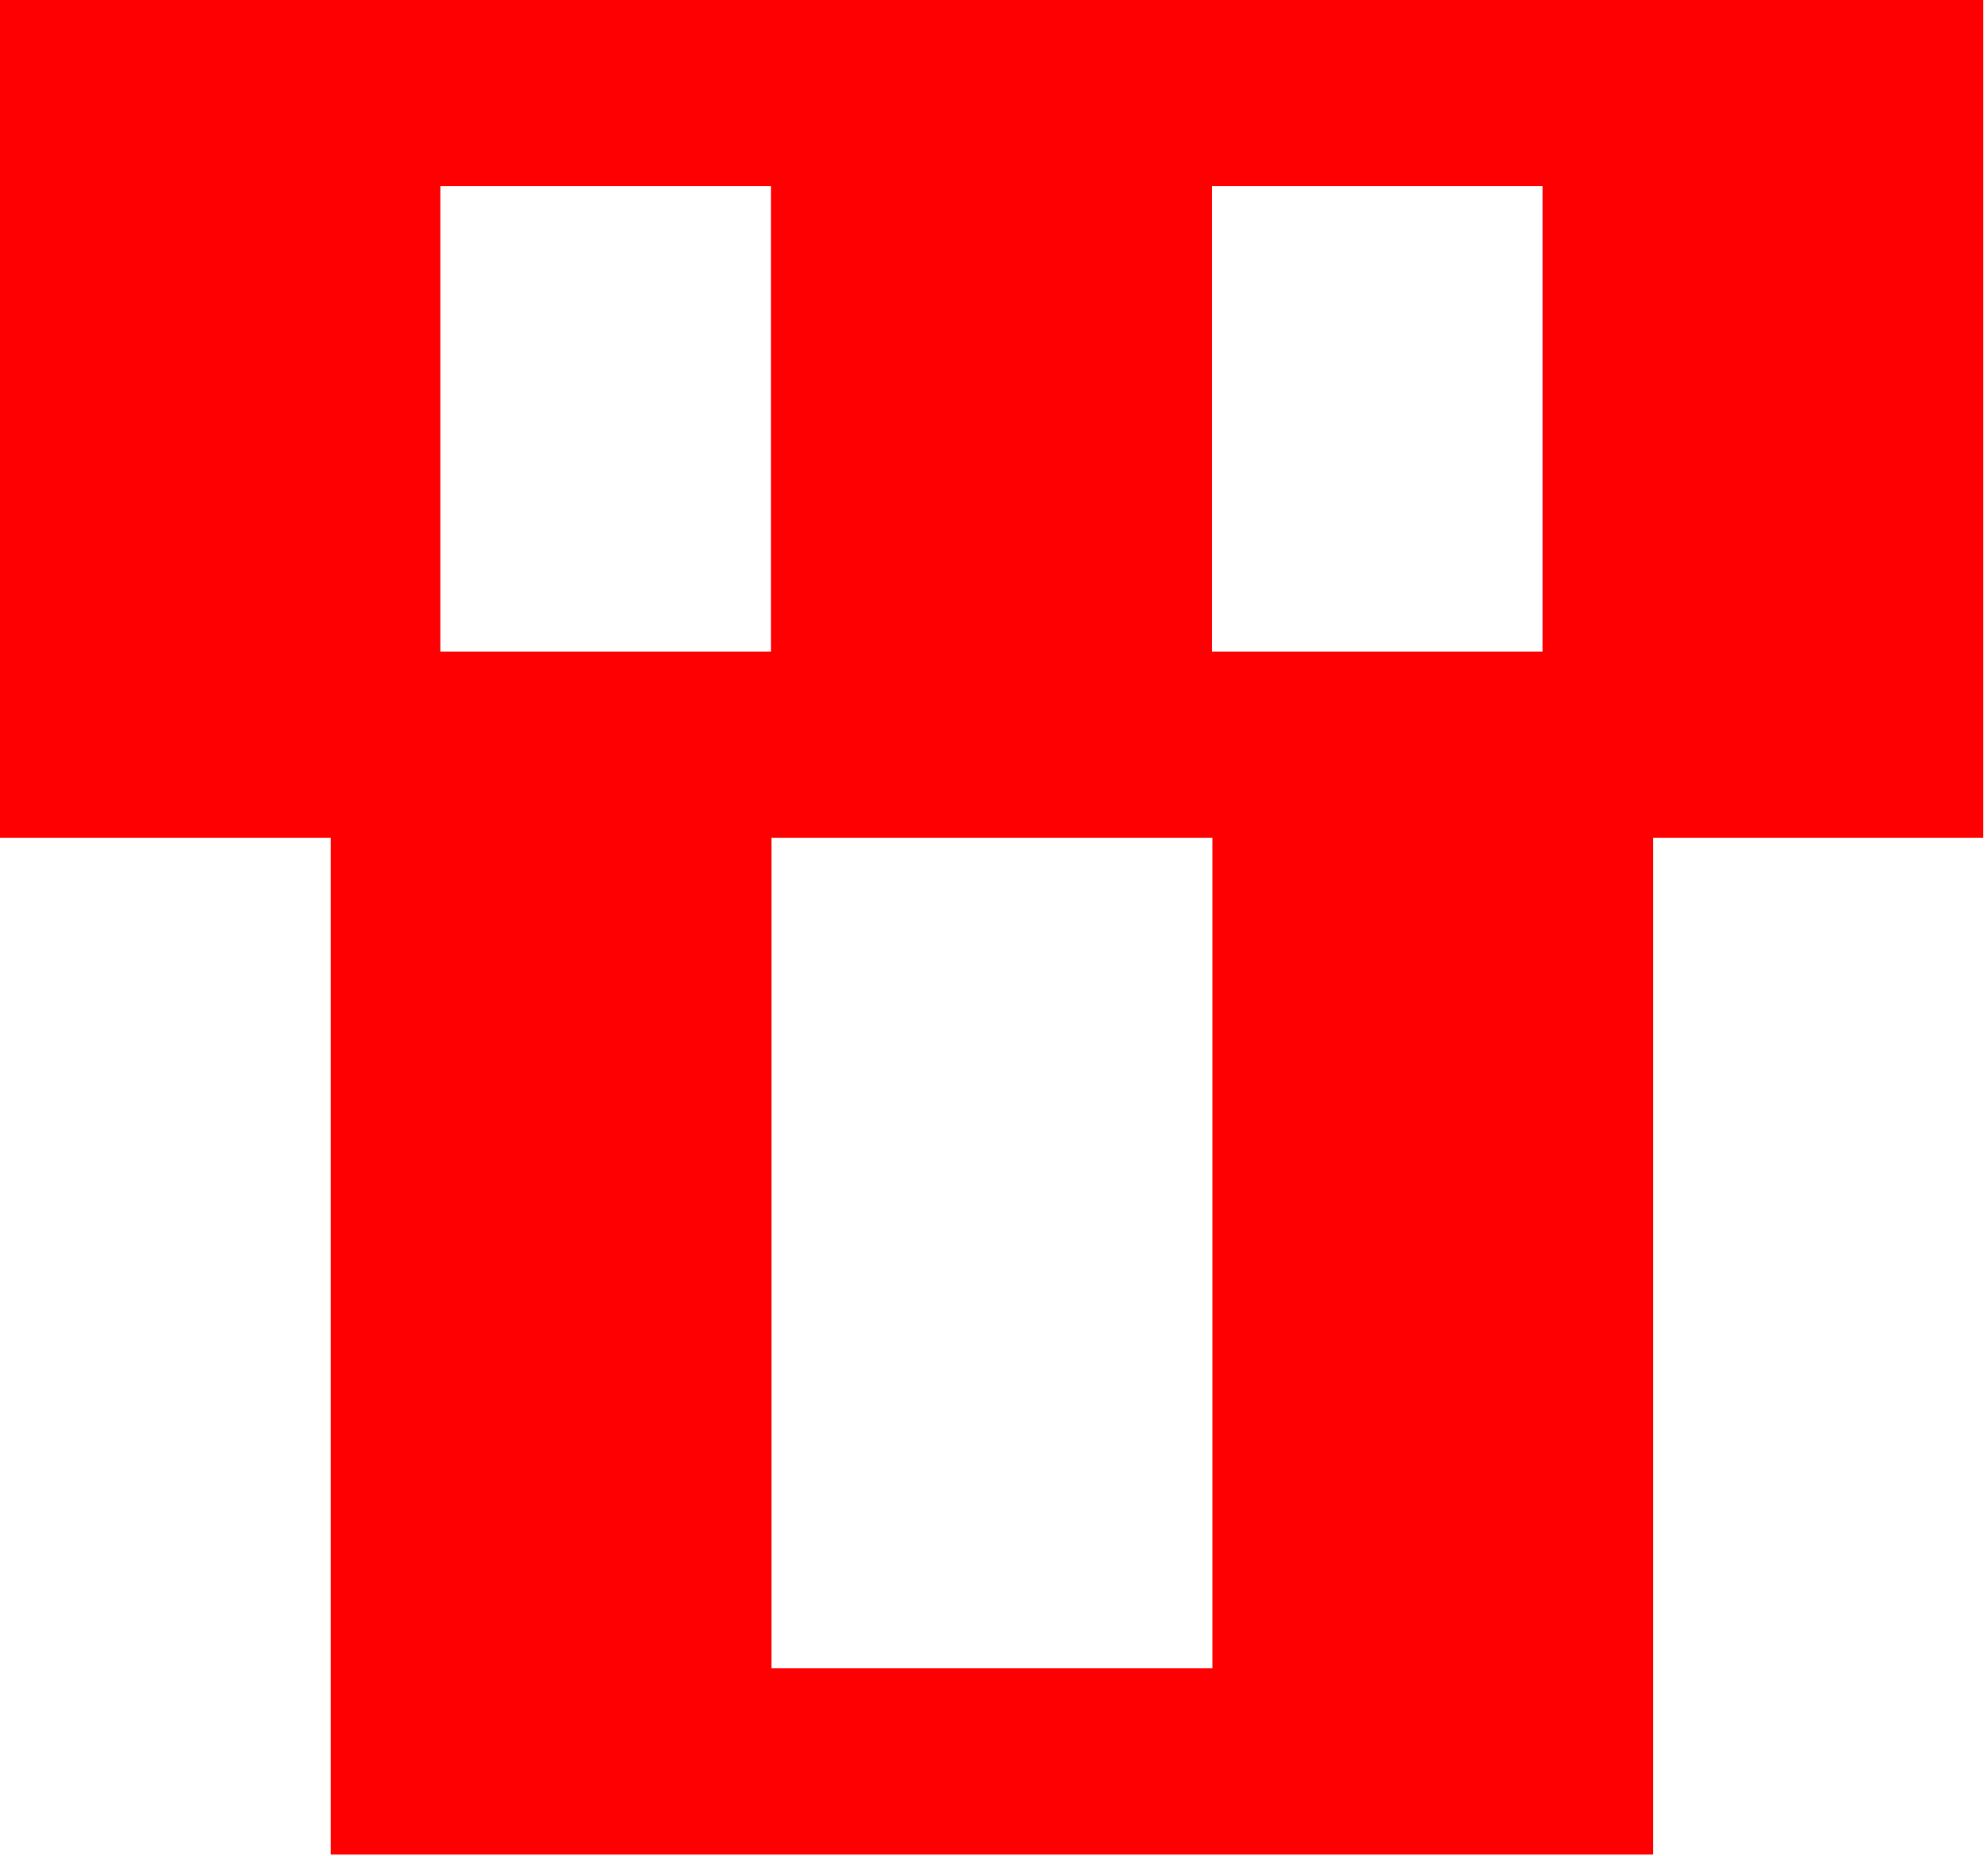<?xml version="1.0" encoding="UTF-8" standalone="no"?>
<!DOCTYPE svg PUBLIC "-//W3C//DTD SVG 1.1//EN" "http://www.w3.org/Graphics/SVG/1.1/DTD/svg11.dtd">
<svg width="100%" height="100%" viewBox="0 0 316 295" version="1.1" xmlns="http://www.w3.org/2000/svg" xmlns:xlink="http://www.w3.org/1999/xlink" xml:space="preserve" xmlns:serif="http://www.serif.com/" style="fill-rule:evenodd;clip-rule:evenodd;stroke-linejoin:round;stroke-miterlimit:2;">
    <g transform="matrix(1,0,0,1,-3059.21,-1810.43)">
        <g transform="matrix(-1.3048e-15,7.103,-16.818,-3.08941e-15,18201.9,554.711)">
            <path d="M191.37,896.224L191.37,893.099L180.953,893.099L180.953,896.224L191.37,896.224ZM191.37,888.932L191.37,885.807L180.953,885.807L180.953,888.932L191.37,888.932ZM176.787,900.391L176.787,881.641L195.537,881.641L195.537,900.391L176.787,900.391Z" style="fill:rgb(255,0,2);fill-rule:nonzero;"/>
        </g>
        <g transform="matrix(1,0,0,1,0,-2)">
            <path d="M3181.85,2077.62L3251.92,2077.62L3251.92,1942.55L3321.99,1942.55L3321.99,2107.22L3111.77,2107.22L3111.77,1942.55L3181.85,1942.55L3181.85,2077.62Z" style="fill:rgb(255,0,2);fill-rule:nonzero;"/>
        </g>
    </g>
</svg>
